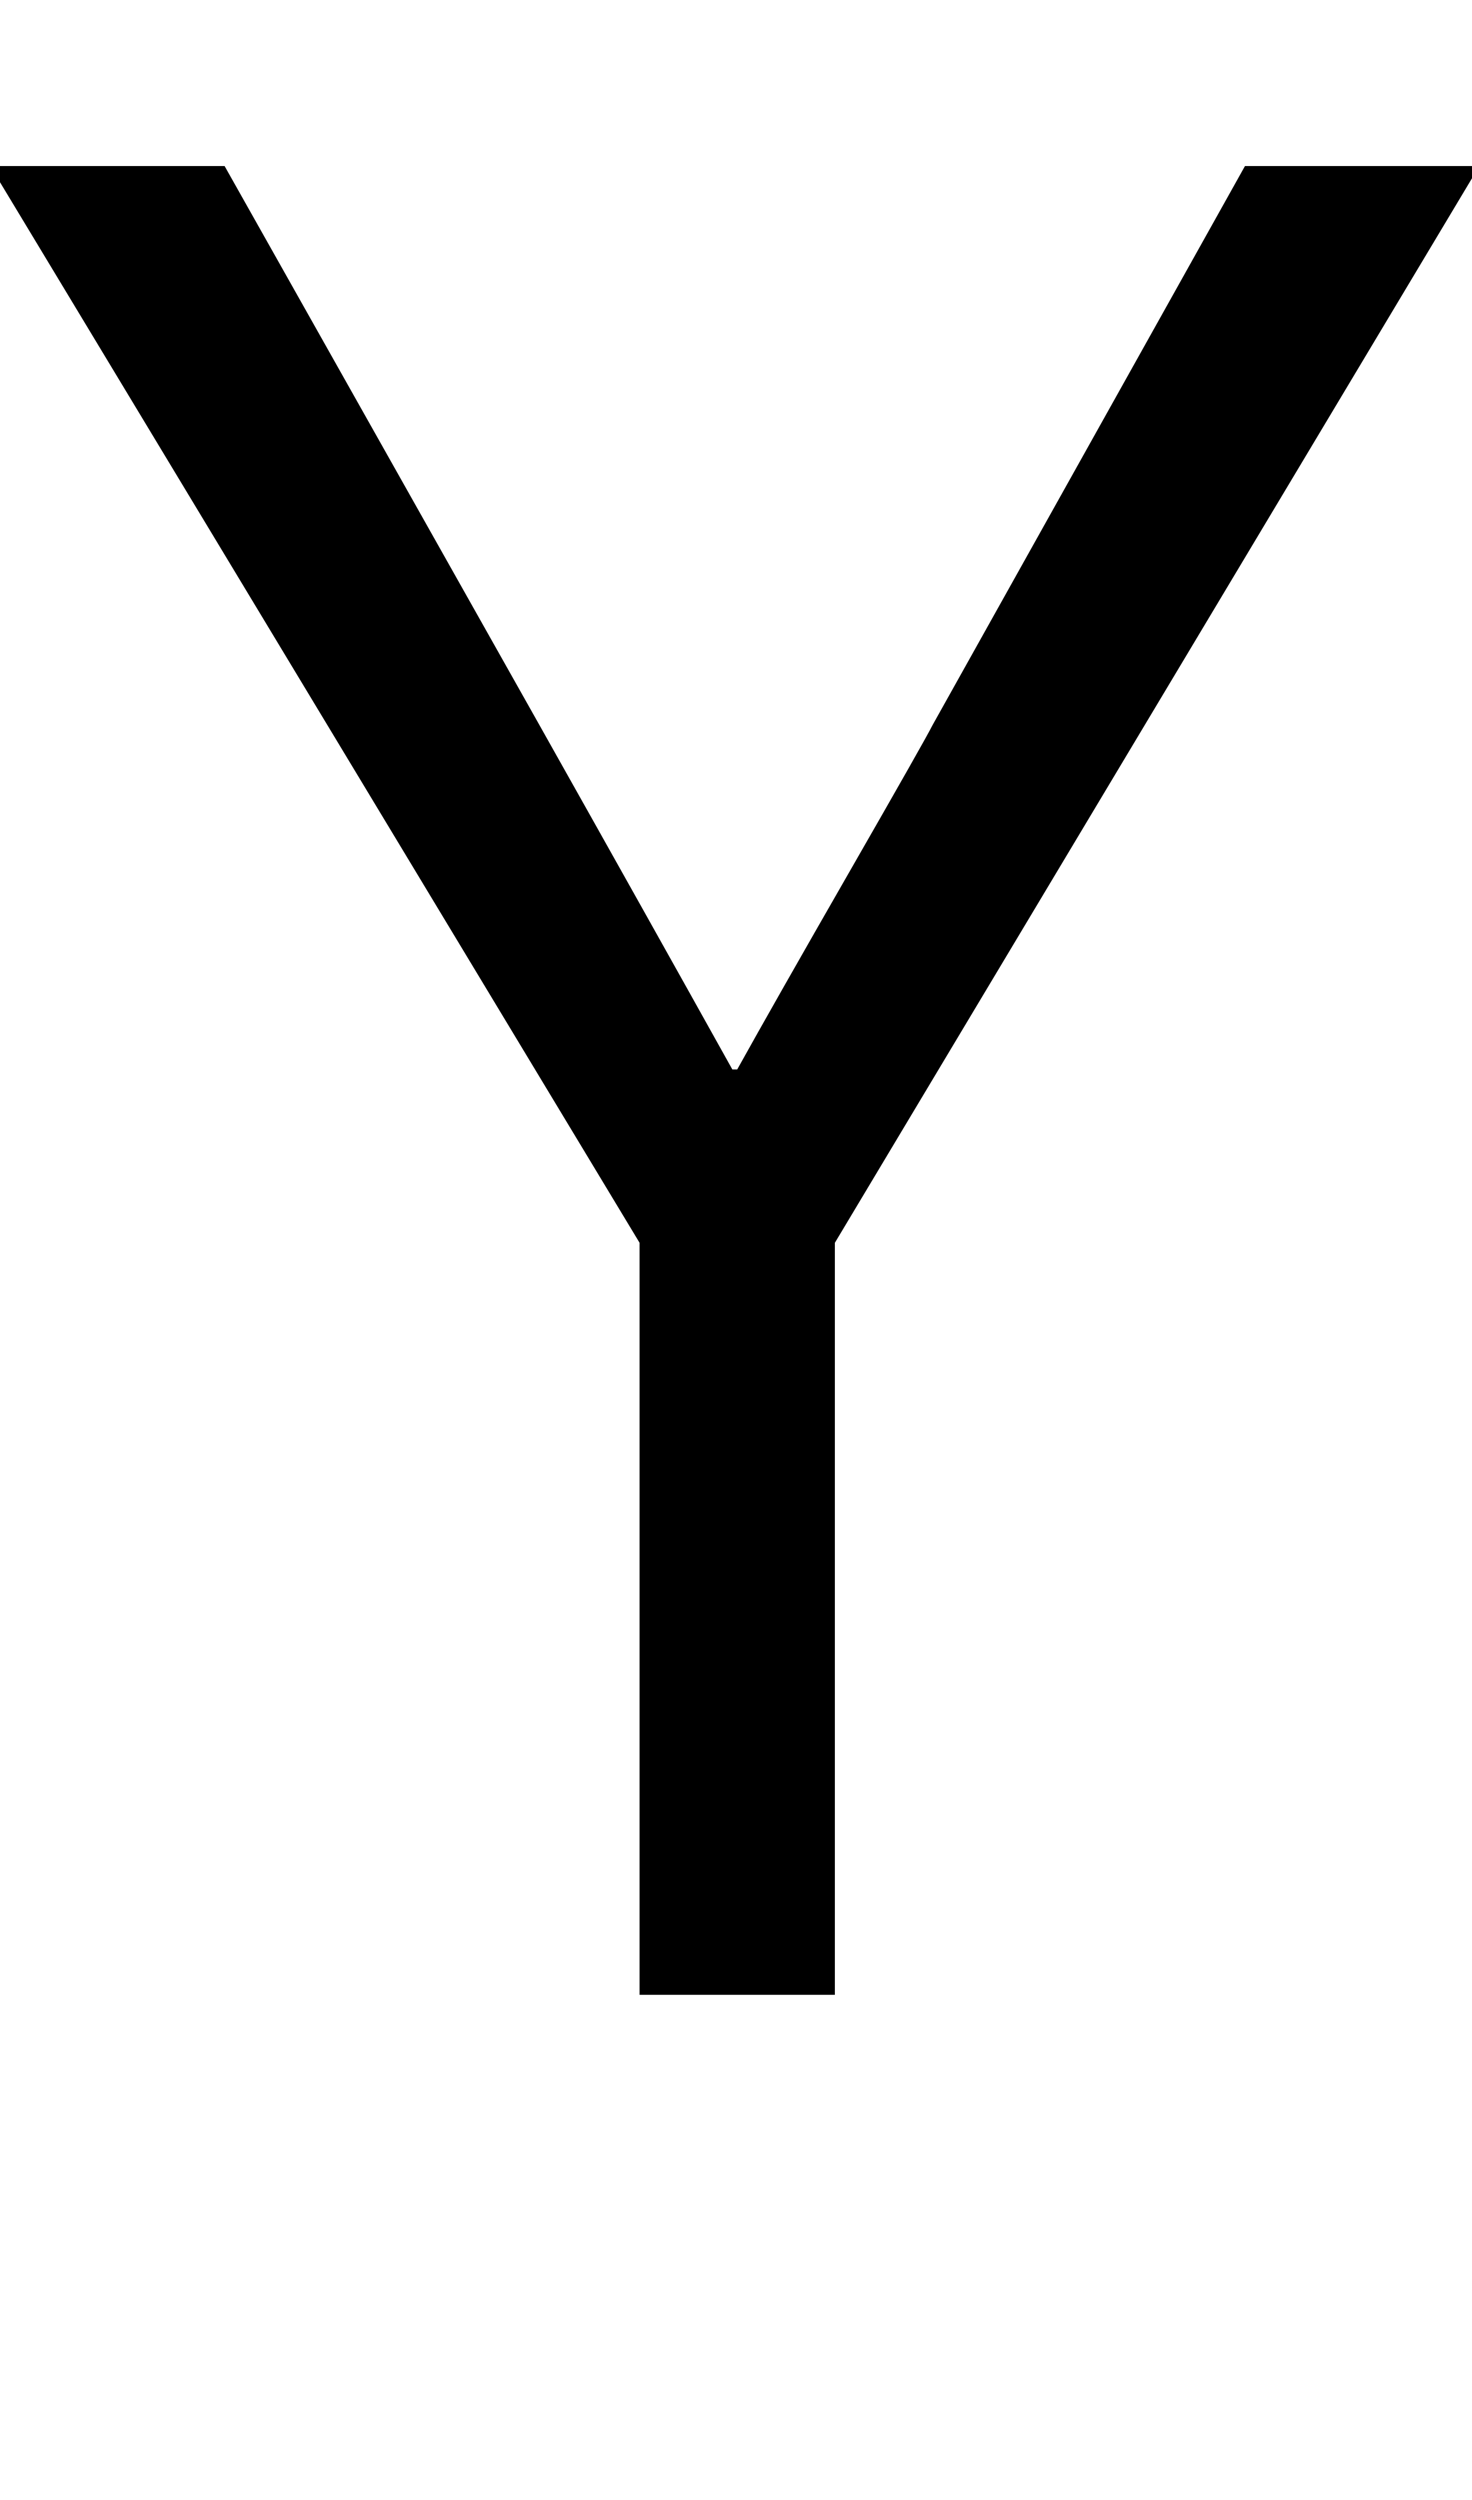 <?xml version="1.0" standalone="no"?>
<!DOCTYPE svg PUBLIC "-//W3C//DTD SVG 1.1//EN" "http://www.w3.org/Graphics/SVG/1.1/DTD/svg11.dtd" >
<svg xmlns="http://www.w3.org/2000/svg" xmlns:xlink="http://www.w3.org/1999/xlink" version="1.1" viewBox="0 0 603 1024">
  <g transform="matrix(1 0 0 -1 0 817)">
   <path fill="currentColor"
d="M-4 749h96l129 -229q45 -80 79 -141h2q15 27 46 81t34 60l128 229h96l-264 -441v-308h-80v308z" />
  </g>

</svg>
